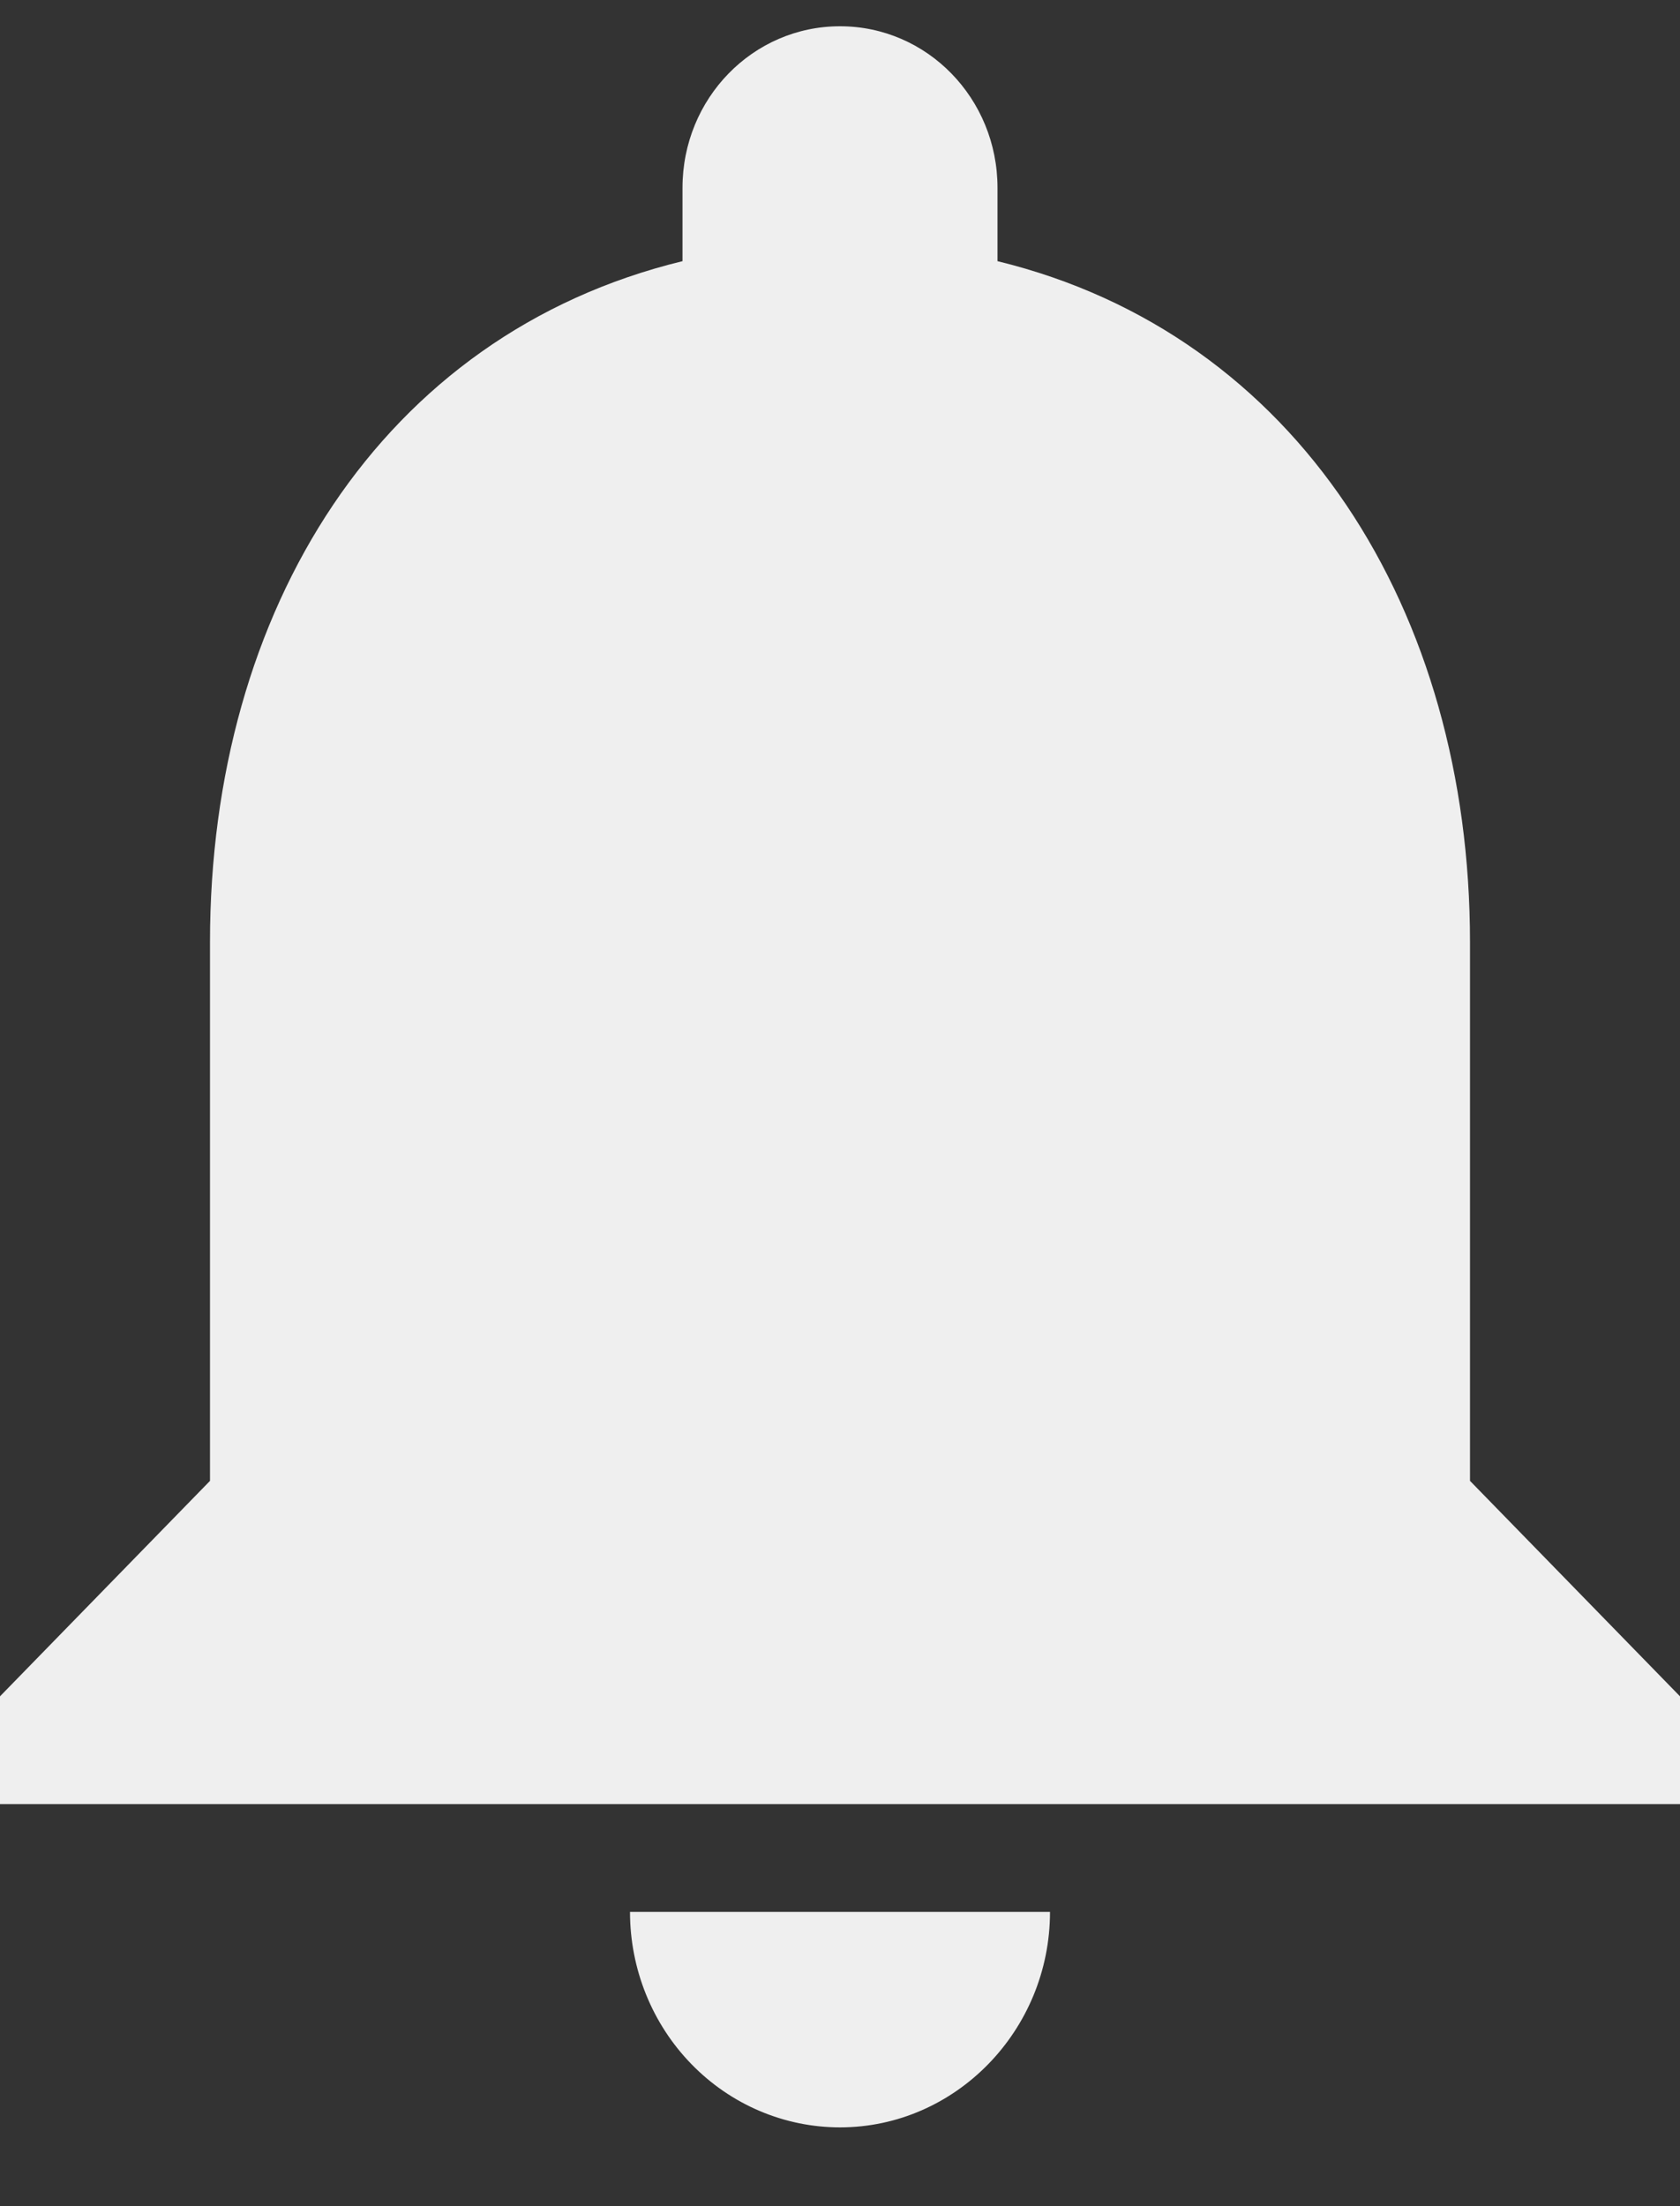 <svg width="16" height="21" viewBox="0 0 16 21" fill="none" xmlns="http://www.w3.org/2000/svg">
<rect x="0" y="0" width="16" height="21" fill="#333333" stroke="none"/>
<path d="M8 20.25C9.1 20.25 10 19.327 10 18.199H6C6 18.743 6.211 19.265 6.586 19.649C6.961 20.034 7.47 20.25 8 20.25ZM14 14.096V8.968C14 5.819 12.36 3.183 9.5 2.486V1.788C9.5 0.937 8.83 0.25 8 0.25C7.17 0.25 6.5 0.937 6.5 1.788V2.486C3.63 3.183 2 5.809 2 8.968V14.096L0 16.147V17.173H16V16.147L14 14.096Z" fill="#EFEFEF"/>
</svg>
